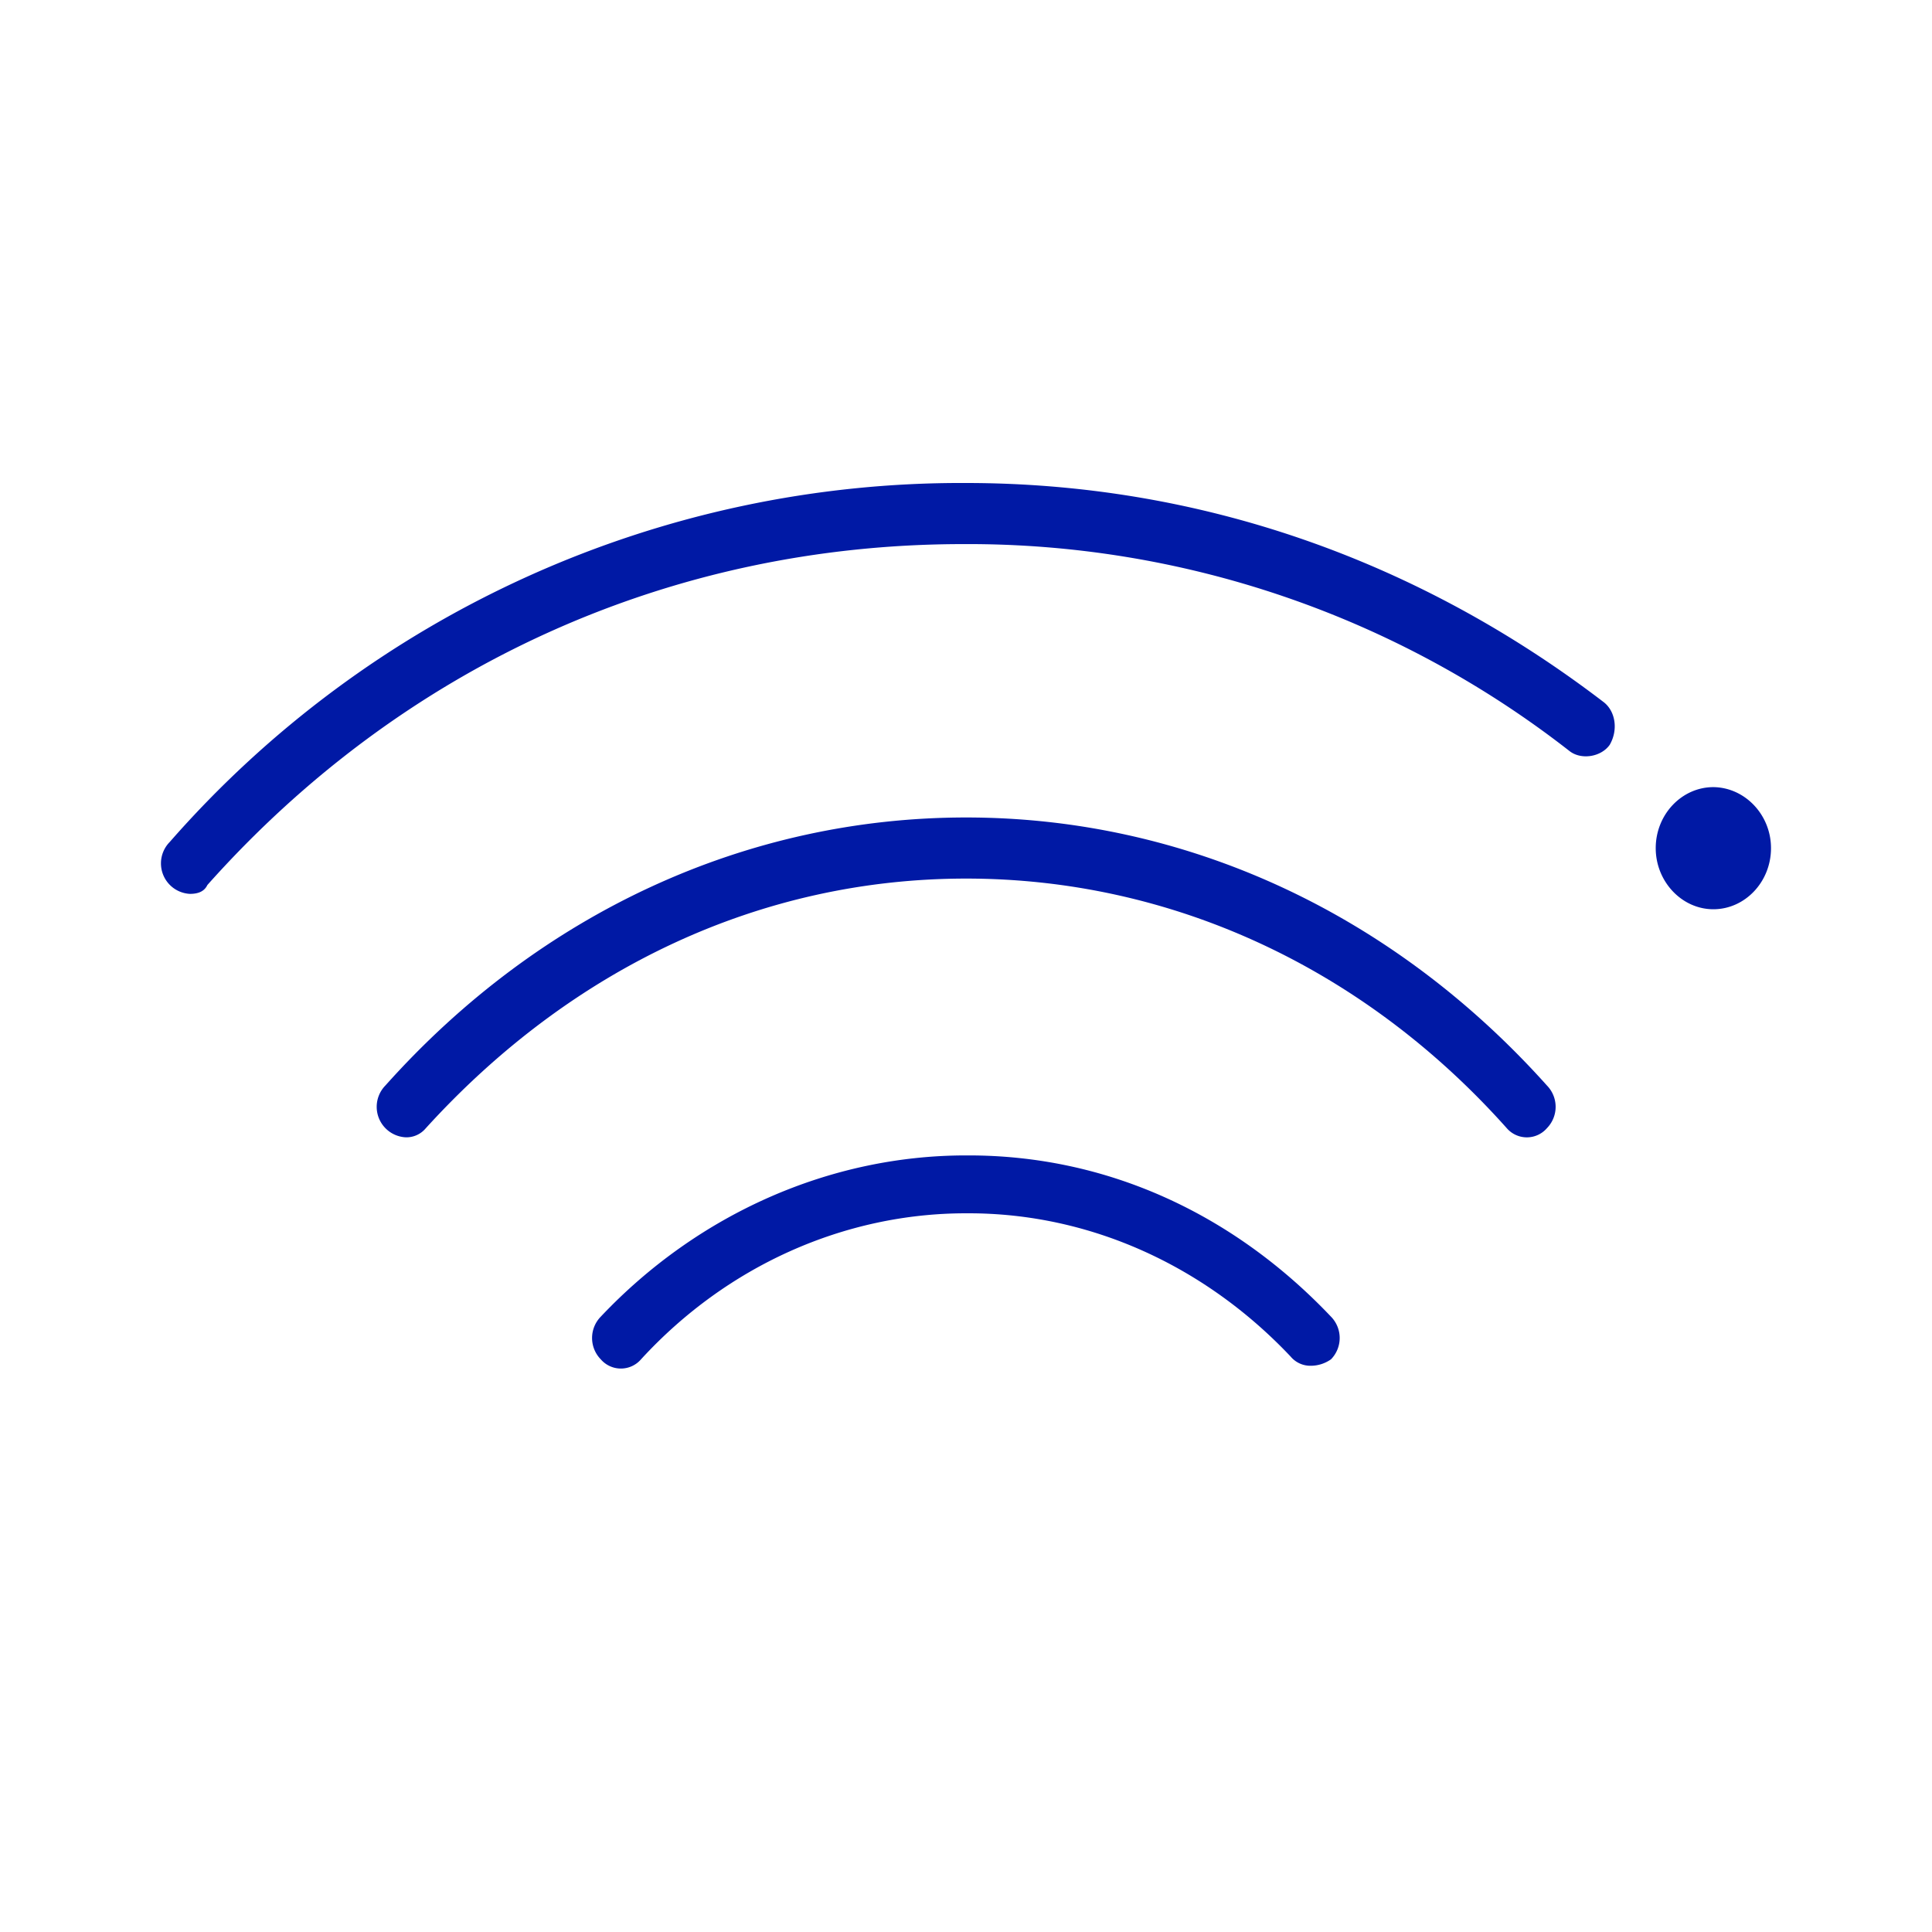 <svg width="24" height="24" xmlns="http://www.w3.org/2000/svg"><g fill="#0019A5" fill-rule="nonzero"><path d="M5.04 14.128a.379.379 0 0 1-.252-.644c1.927-2.156 4.499-3.329 7.214-3.329 2.711 0 5.283 1.173 7.215 3.33a.379.379 0 0 1 0 .529.33.33 0 0 1-.5 0c-1.788-2.004-4.18-3.1-6.715-3.1s-4.891 1.096-6.715 3.104a.312.312 0 0 1-.248.11ZM22 10.536c0 .42-.324.759-.716.759-.392 0-.716-.344-.716-.759 0-.419.324-.758.716-.758.392.004.716.343.716.758m-5.715 6.43a.319.319 0 0 1-.252-.114c-1.072-1.135-2.5-1.78-3.999-1.78h-.036c-1.5 0-2.963.645-4.035 1.814a.33.33 0 0 1-.5 0 .379.379 0 0 1 0-.53c1.212-1.283 2.855-2.003 4.535-2.003h.036c1.712 0 3.283.72 4.5 2.003a.379.379 0 0 1 0 .53.438.438 0 0 1-.249.08Z"/><path d="M2.36 11.104a.379.379 0 0 1-.252-.644A13.063 13.063 0 0 1 11.998 6c2.891 0 5.607.949 7.926 2.724.144.114.18.343.072.529-.108.152-.356.19-.5.076a12.136 12.136 0 0 0-7.53-2.57c-3.64 0-6.963 1.511-9.39 4.235-.036.076-.108.11-.216.11Z"/></g></svg>